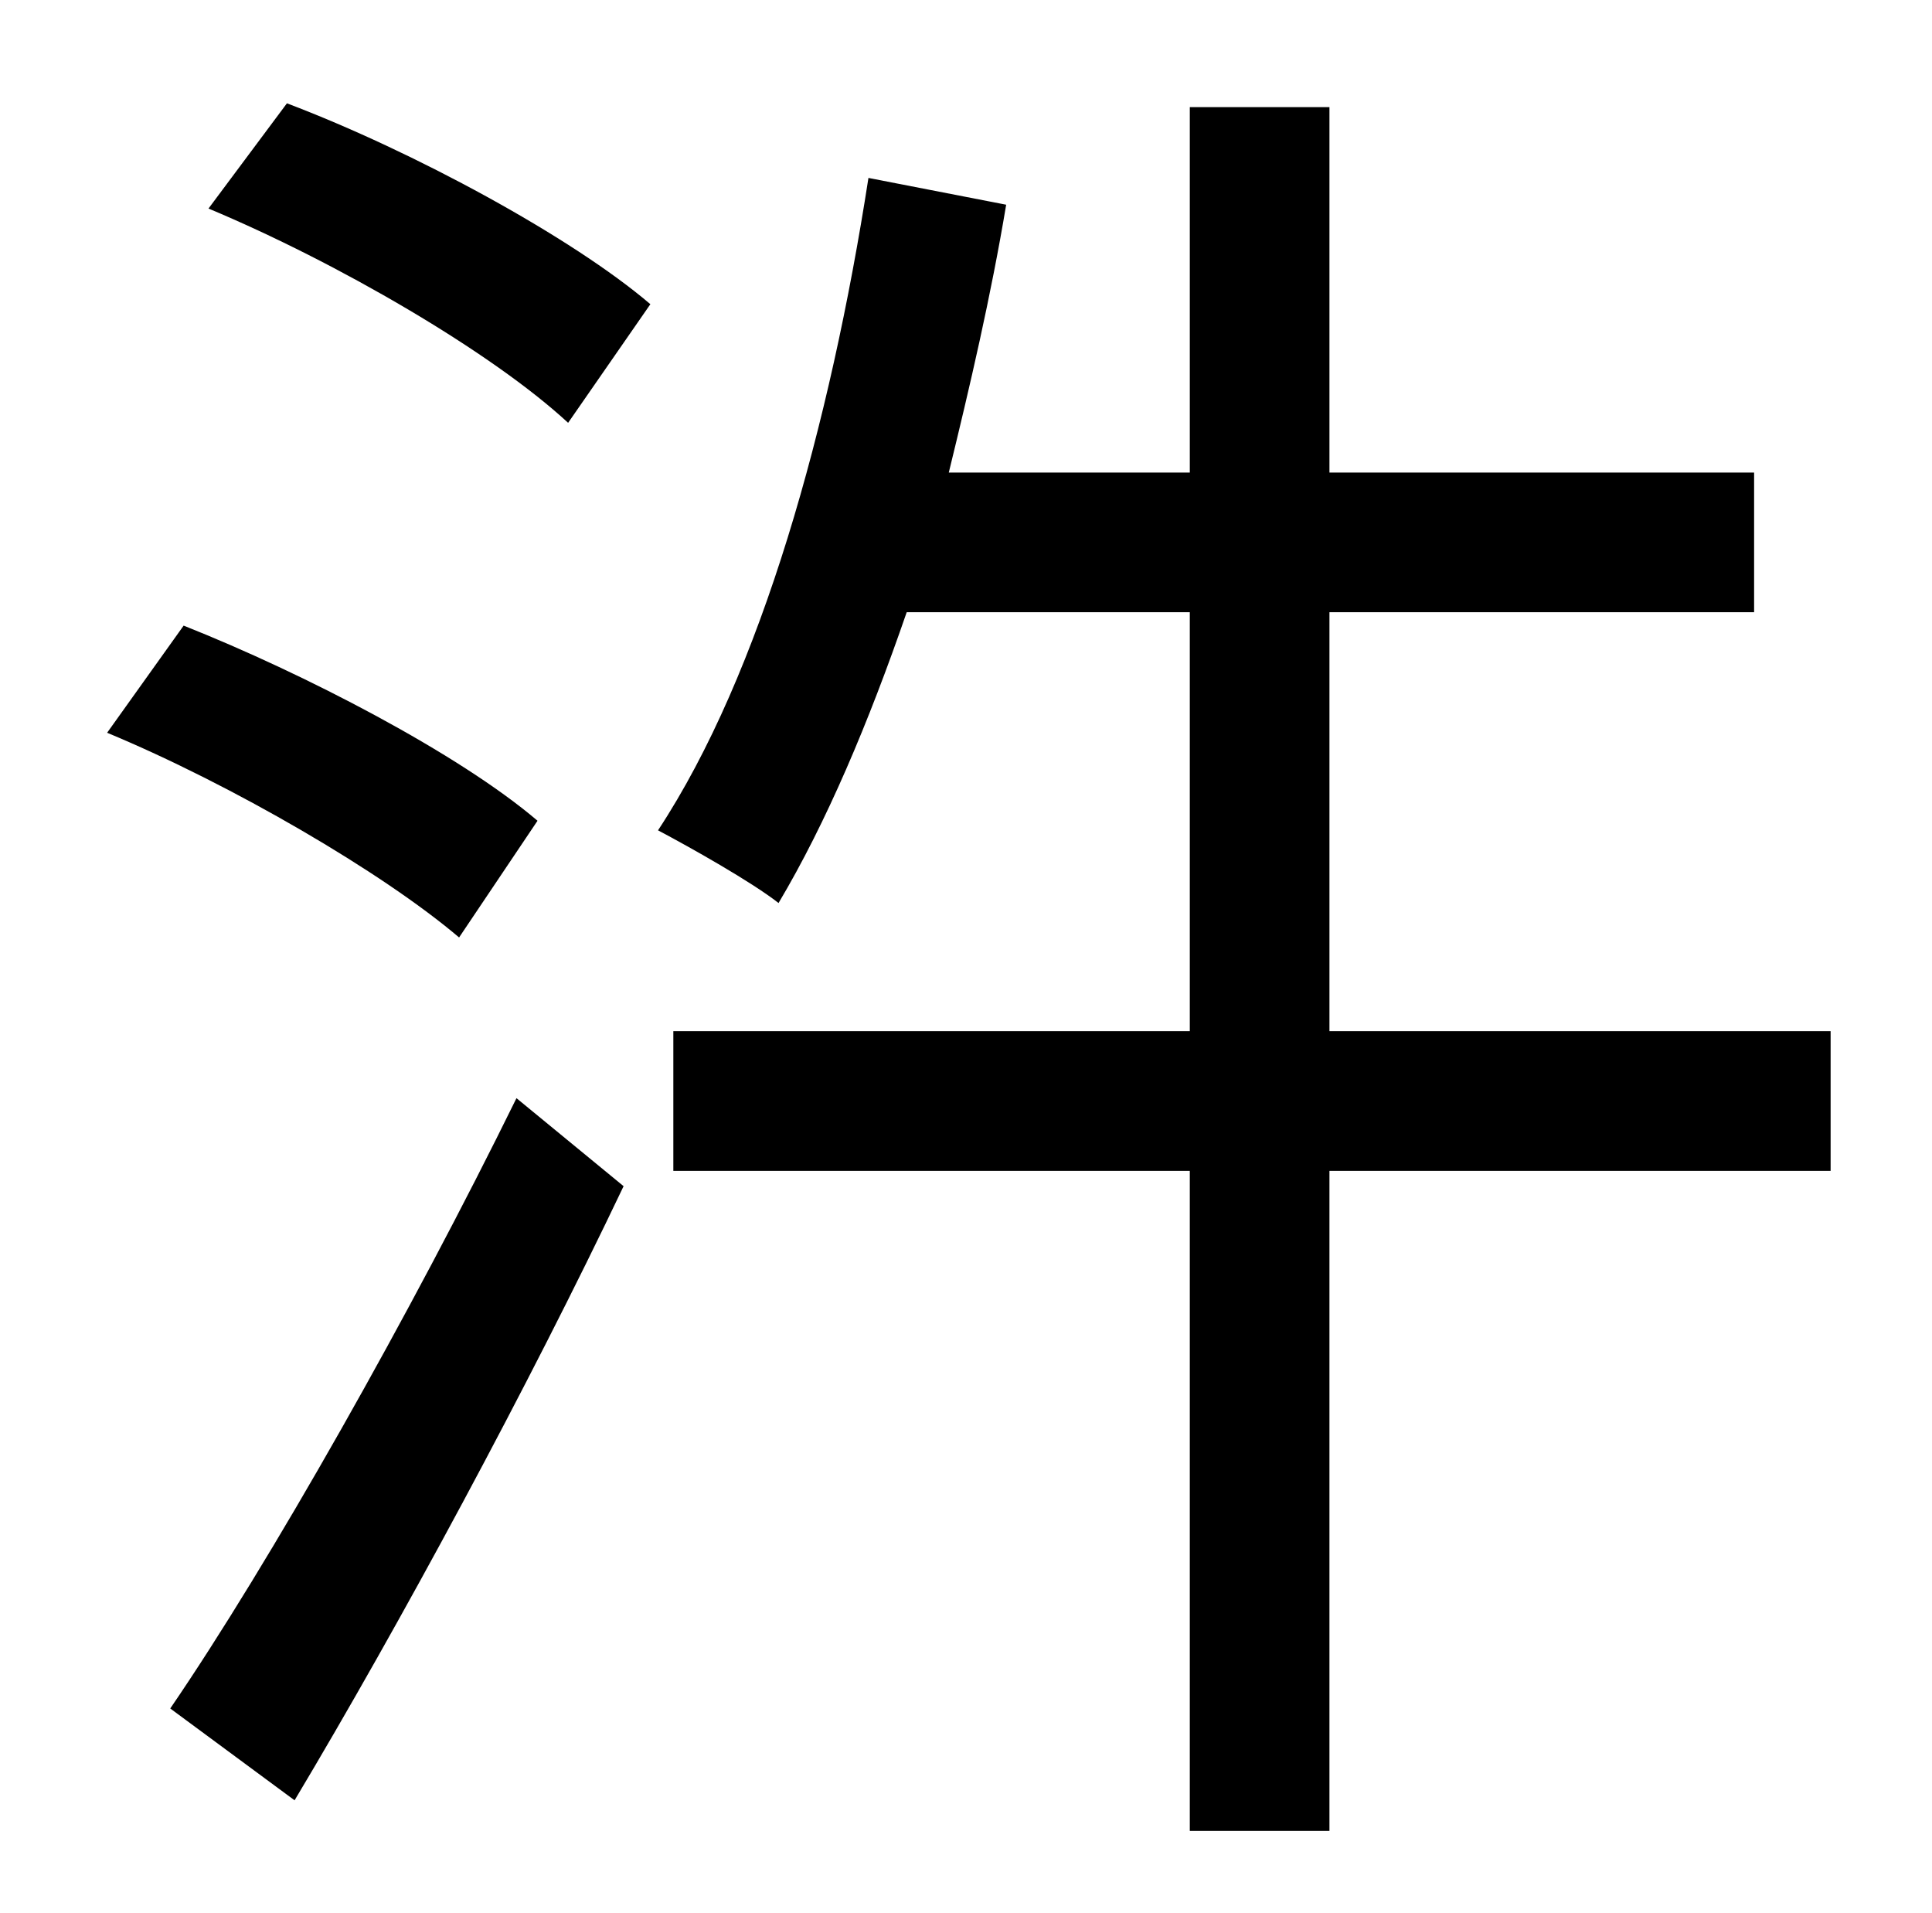 <?xml version="1.0" standalone="no"?>
<!DOCTYPE svg PUBLIC "-//W3C//DTD SVG 1.1//EN" "http://www.w3.org/Graphics/SVG/1.1/DTD/svg11.dtd" >
<svg xmlns="http://www.w3.org/2000/svg" xmlns:xlink="http://www.w3.org/1999/xlink" version="1.1" viewBox="-10 0 1010 1000">
   <path fill="currentColor"
d="M271 429l-41 61c-40 -34 -119 -80 -184 -107l40 -56c63 25 144 67 185 102zM144 941l-65 -48c52 -76 126 -207 181 -319l56 46c-50 105 -117 229 -172 321zM99 109l41 -55c66 25 149 70 190 105l-43 62c-40 -37 -121 -84 -188 -112zM947 539v73h-262v345h-73v-345h-270
v-73h270v-219h-148c-20 58 -42 110 -67 152c-14 -11 -46 -29 -63 -38c54 -82 90 -212 110 -341l72 14c-8 48 -19 95 -30 140h126v-191h73v191h222v73h-222v219h262z" />
</svg>
